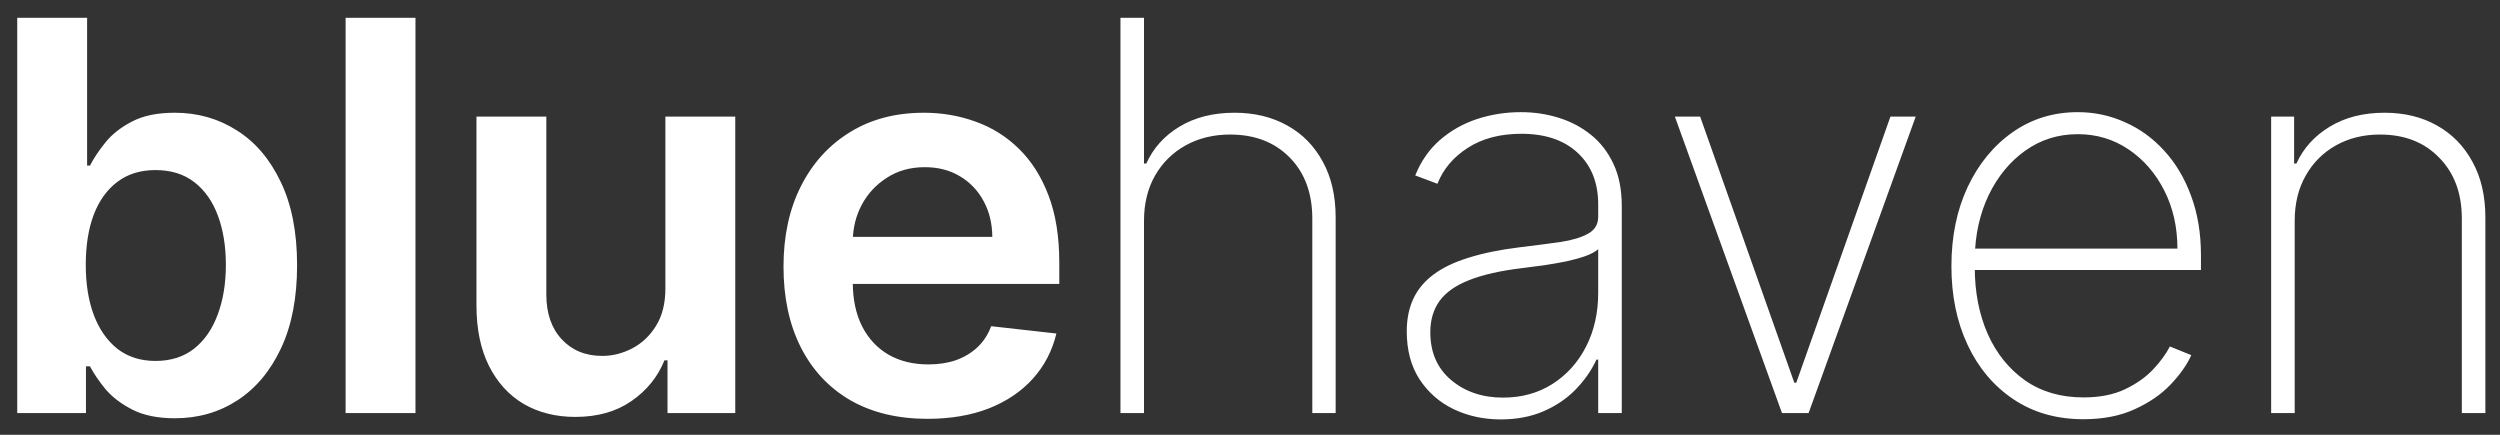 <svg width="115" height="20" viewBox="0 0 115 20" fill="none" xmlns="http://www.w3.org/2000/svg">
<rect x="0" y="0" width="115" height="20" fill="#333333" stroke="none"/>
<path d="M0.793 19V0.818H4.007V7.619H4.14C4.306 7.287 4.54 6.935 4.842 6.562C5.143 6.183 5.552 5.861 6.067 5.594C6.582 5.322 7.239 5.186 8.038 5.186C9.091 5.186 10.041 5.455 10.887 5.994C11.74 6.527 12.414 7.317 12.912 8.364C13.415 9.406 13.666 10.684 13.666 12.2C13.666 13.697 13.421 14.97 12.929 16.017C12.438 17.065 11.769 17.864 10.923 18.414C10.077 18.965 9.118 19.24 8.047 19.24C7.265 19.24 6.617 19.11 6.102 18.849C5.587 18.589 5.173 18.275 4.859 17.908C4.552 17.535 4.312 17.183 4.14 16.852H3.954V19H0.793ZM3.945 12.182C3.945 13.064 4.069 13.836 4.318 14.499C4.572 15.162 4.936 15.68 5.41 16.053C5.889 16.419 6.469 16.603 7.15 16.603C7.86 16.603 8.455 16.414 8.934 16.035C9.414 15.65 9.775 15.126 10.017 14.463C10.266 13.795 10.39 13.034 10.39 12.182C10.39 11.335 10.269 10.584 10.026 9.927C9.784 9.27 9.423 8.755 8.943 8.382C8.464 8.009 7.866 7.823 7.15 7.823C6.463 7.823 5.88 8.003 5.401 8.364C4.922 8.725 4.558 9.231 4.309 9.882C4.066 10.534 3.945 11.3 3.945 12.182ZM19.112 0.818V19H15.898V0.818H19.112ZM30.608 13.265V5.364H33.822V19H30.706V16.576H30.564C30.256 17.34 29.75 17.964 29.046 18.45C28.347 18.935 27.486 19.178 26.462 19.178C25.569 19.178 24.779 18.979 24.092 18.583C23.411 18.18 22.879 17.597 22.494 16.834C22.109 16.064 21.917 15.135 21.917 14.046V5.364H25.131V13.549C25.131 14.413 25.367 15.1 25.841 15.609C26.314 16.118 26.936 16.372 27.705 16.372C28.179 16.372 28.637 16.257 29.081 16.026C29.525 15.795 29.889 15.452 30.173 14.996C30.463 14.534 30.608 13.957 30.608 13.265ZM42.664 19.266C41.297 19.266 40.116 18.982 39.121 18.414C38.133 17.84 37.373 17.029 36.84 15.982C36.307 14.928 36.041 13.688 36.041 12.262C36.041 10.859 36.307 9.628 36.84 8.569C37.379 7.503 38.13 6.675 39.095 6.083C40.06 5.485 41.193 5.186 42.495 5.186C43.336 5.186 44.129 5.322 44.874 5.594C45.626 5.861 46.289 6.275 46.863 6.837C47.443 7.4 47.899 8.116 48.23 8.986C48.562 9.85 48.727 10.88 48.727 12.075V13.061H37.55V10.895H45.647C45.641 10.279 45.508 9.732 45.247 9.252C44.987 8.767 44.623 8.385 44.155 8.107C43.694 7.829 43.155 7.69 42.539 7.69C41.883 7.69 41.306 7.849 40.808 8.169C40.311 8.483 39.923 8.897 39.645 9.412C39.373 9.921 39.234 10.48 39.228 11.09V12.981C39.228 13.774 39.373 14.454 39.663 15.023C39.953 15.585 40.358 16.017 40.879 16.319C41.4 16.615 42.01 16.763 42.708 16.763C43.176 16.763 43.599 16.698 43.978 16.567C44.356 16.431 44.685 16.233 44.963 15.973C45.241 15.712 45.451 15.39 45.593 15.005L48.594 15.342C48.405 16.135 48.044 16.828 47.511 17.42C46.984 18.006 46.31 18.461 45.487 18.787C44.664 19.107 43.723 19.266 42.664 19.266ZM52.624 10.158V19H51.541V0.818H52.624V7.521H52.731C53.05 6.811 53.559 6.245 54.258 5.825C54.962 5.399 55.805 5.186 56.788 5.186C57.705 5.186 58.513 5.381 59.212 5.772C59.91 6.157 60.454 6.71 60.845 7.432C61.242 8.148 61.44 9.007 61.44 10.007V19H60.366V10.051C60.366 8.885 60.019 7.95 59.327 7.246C58.634 6.541 57.72 6.189 56.584 6.189C55.82 6.189 55.139 6.355 54.542 6.686C53.944 7.018 53.473 7.482 53.13 8.08C52.793 8.672 52.624 9.365 52.624 10.158ZM69.034 19.293C68.247 19.293 67.525 19.136 66.868 18.822C66.217 18.509 65.693 18.05 65.297 17.446C64.906 16.843 64.711 16.109 64.711 15.245C64.711 14.677 64.811 14.176 65.013 13.744C65.214 13.312 65.525 12.939 65.945 12.626C66.365 12.312 66.903 12.055 67.561 11.853C68.217 11.646 69.002 11.486 69.913 11.374C70.606 11.291 71.224 11.211 71.769 11.134C72.313 11.051 72.739 10.924 73.047 10.752C73.361 10.581 73.517 10.32 73.517 9.971V9.403C73.517 8.409 73.204 7.619 72.576 7.033C71.949 6.447 71.085 6.154 69.984 6.154C69.007 6.154 68.185 6.37 67.516 6.802C66.853 7.228 66.389 7.778 66.122 8.453L65.101 8.071C65.362 7.42 65.737 6.879 66.229 6.447C66.726 6.015 67.294 5.692 67.933 5.479C68.579 5.266 69.253 5.159 69.957 5.159C70.567 5.159 71.147 5.245 71.698 5.417C72.254 5.589 72.748 5.849 73.18 6.198C73.618 6.547 73.964 6.994 74.219 7.539C74.473 8.077 74.601 8.722 74.601 9.474V19H73.517V16.541H73.438C73.201 17.05 72.875 17.514 72.461 17.935C72.053 18.349 71.558 18.68 70.978 18.929C70.404 19.172 69.756 19.293 69.034 19.293ZM69.141 18.29C69.993 18.29 70.748 18.083 71.405 17.668C72.067 17.248 72.585 16.674 72.958 15.946C73.331 15.218 73.517 14.392 73.517 13.469V11.463C73.381 11.581 73.183 11.688 72.923 11.782C72.668 11.871 72.378 11.951 72.053 12.022C71.733 12.087 71.396 12.146 71.041 12.2C70.691 12.247 70.351 12.291 70.02 12.333C69.025 12.451 68.215 12.635 67.587 12.883C66.966 13.126 66.51 13.445 66.22 13.842C65.936 14.239 65.794 14.718 65.794 15.28C65.794 16.209 66.113 16.943 66.753 17.482C67.392 18.02 68.188 18.29 69.141 18.29ZM88.123 5.364L83.196 19H81.971L77.044 5.364H78.207L82.539 17.606H82.628L86.96 5.364H88.123ZM95.837 19.284C94.606 19.284 93.535 18.979 92.624 18.37C91.712 17.76 91.008 16.925 90.511 15.866C90.013 14.807 89.765 13.599 89.765 12.244C89.765 10.883 90.013 9.669 90.511 8.604C91.014 7.539 91.703 6.698 92.579 6.083C93.455 5.467 94.455 5.159 95.58 5.159C96.343 5.159 97.066 5.313 97.746 5.621C98.433 5.923 99.036 6.361 99.557 6.935C100.084 7.509 100.495 8.202 100.791 9.012C101.093 9.823 101.244 10.735 101.244 11.747V12.421H90.448V11.436H100.161C100.161 10.448 99.96 9.557 99.557 8.764C99.155 7.971 98.607 7.34 97.915 6.873C97.222 6.405 96.444 6.172 95.58 6.172C94.674 6.172 93.867 6.426 93.156 6.935C92.452 7.438 91.893 8.119 91.478 8.977C91.07 9.835 90.857 10.794 90.839 11.853V12.297C90.839 13.434 91.037 14.454 91.434 15.36C91.836 16.26 92.41 16.973 93.156 17.5C93.902 18.02 94.796 18.281 95.837 18.281C96.583 18.281 97.219 18.157 97.746 17.908C98.279 17.654 98.714 17.346 99.051 16.985C99.388 16.624 99.643 16.274 99.815 15.937L100.8 16.337C100.593 16.792 100.27 17.248 99.832 17.704C99.4 18.154 98.85 18.529 98.181 18.831C97.518 19.133 96.737 19.284 95.837 19.284ZM105.556 10.158V19H104.473V5.364H105.529V7.521H105.636C105.955 6.817 106.467 6.251 107.172 5.825C107.876 5.399 108.713 5.186 109.684 5.186C110.601 5.186 111.406 5.381 112.099 5.772C112.797 6.163 113.342 6.719 113.732 7.441C114.129 8.157 114.327 9.012 114.327 10.007V19H113.244V10.051C113.244 8.891 112.898 7.959 112.205 7.255C111.519 6.544 110.61 6.189 109.48 6.189C108.722 6.189 108.047 6.355 107.456 6.686C106.864 7.018 106.399 7.482 106.062 8.08C105.724 8.672 105.556 9.365 105.556 10.158Z" fill="white"/>
</svg>
